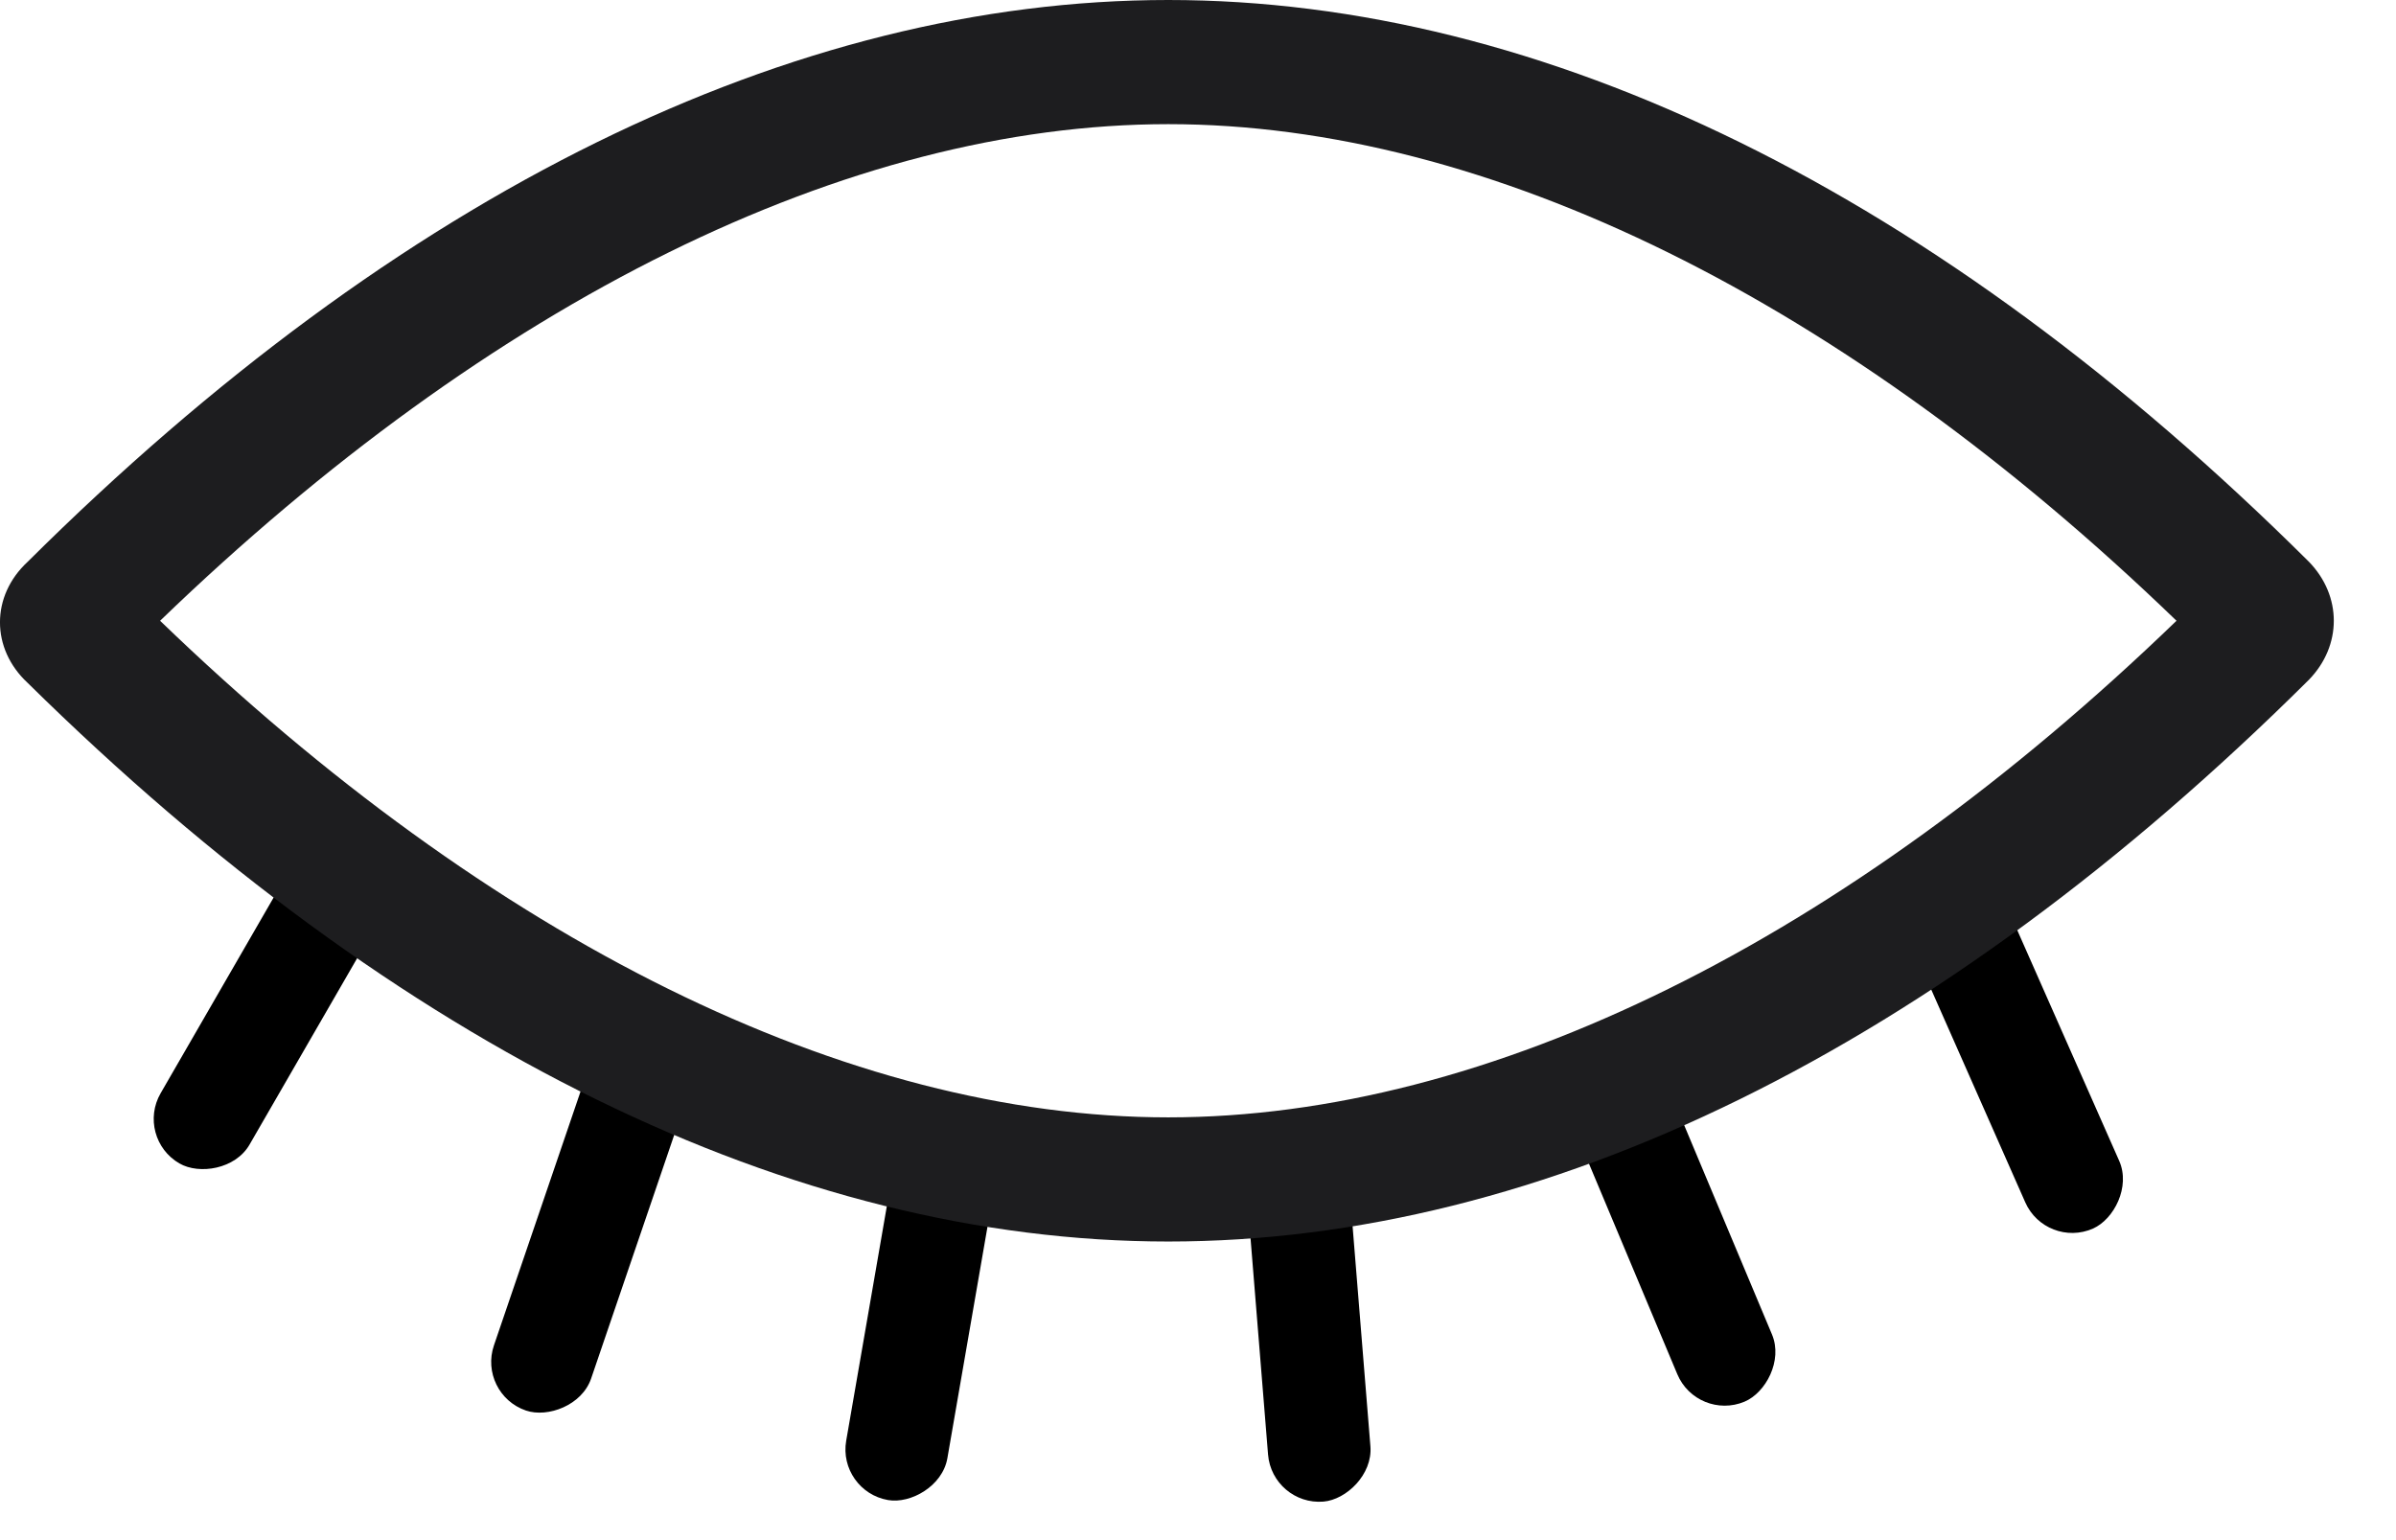 <svg width="28" height="18" viewBox="0 0 28 18" fill="none" xmlns="http://www.w3.org/2000/svg">
<rect x="4.866" y="10" width="4.5" height="1.2" rx="0.6" transform="rotate(119.999 4.866 10)" fill="black"/>
<rect x="8.167" y="12.42" width="4.5" height="1.2" rx="0.6" transform="rotate(108.834 8.167 12.42)" fill="black"/>
<rect x="11.737" y="13.2" width="4.5" height="1.2" rx="0.6" transform="rotate(99.83 11.737 13.2)" fill="black"/>
<rect x="15.7" y="13.016" width="4.5" height="1.2" rx="0.6" transform="rotate(85.37 15.7 13.016)" fill="black"/>
<rect x="19.199" y="12" width="4.5" height="1.2" rx="0.6" transform="rotate(67.24 19.199 12)" fill="black"/>
<rect x="23.189" y="10" width="4.5" height="1.2" rx="0.6" transform="rotate(66.16 23.189 10)" fill="black"/>
<path fill-rule="evenodd" clip-rule="evenodd" d="M13.653 0C18.039 0 22.64 2.249 26.983 6.566C27.37 6.965 27.37 7.545 26.983 7.944C22.64 12.261 18.039 14.51 13.653 14.51C9.267 14.51 4.666 12.261 0.323 7.981C-0.108 7.581 -0.108 6.965 0.323 6.566C4.666 2.249 9.267 0 13.653 0ZM1.871 7.255C5.741 10.991 9.912 13.059 13.653 13.059C17.394 13.059 21.565 10.991 25.435 7.255C21.565 3.519 17.394 1.451 13.653 1.451C9.912 1.451 5.741 3.519 1.871 7.255Z" fill="#1D1D1F"/>
</svg>
